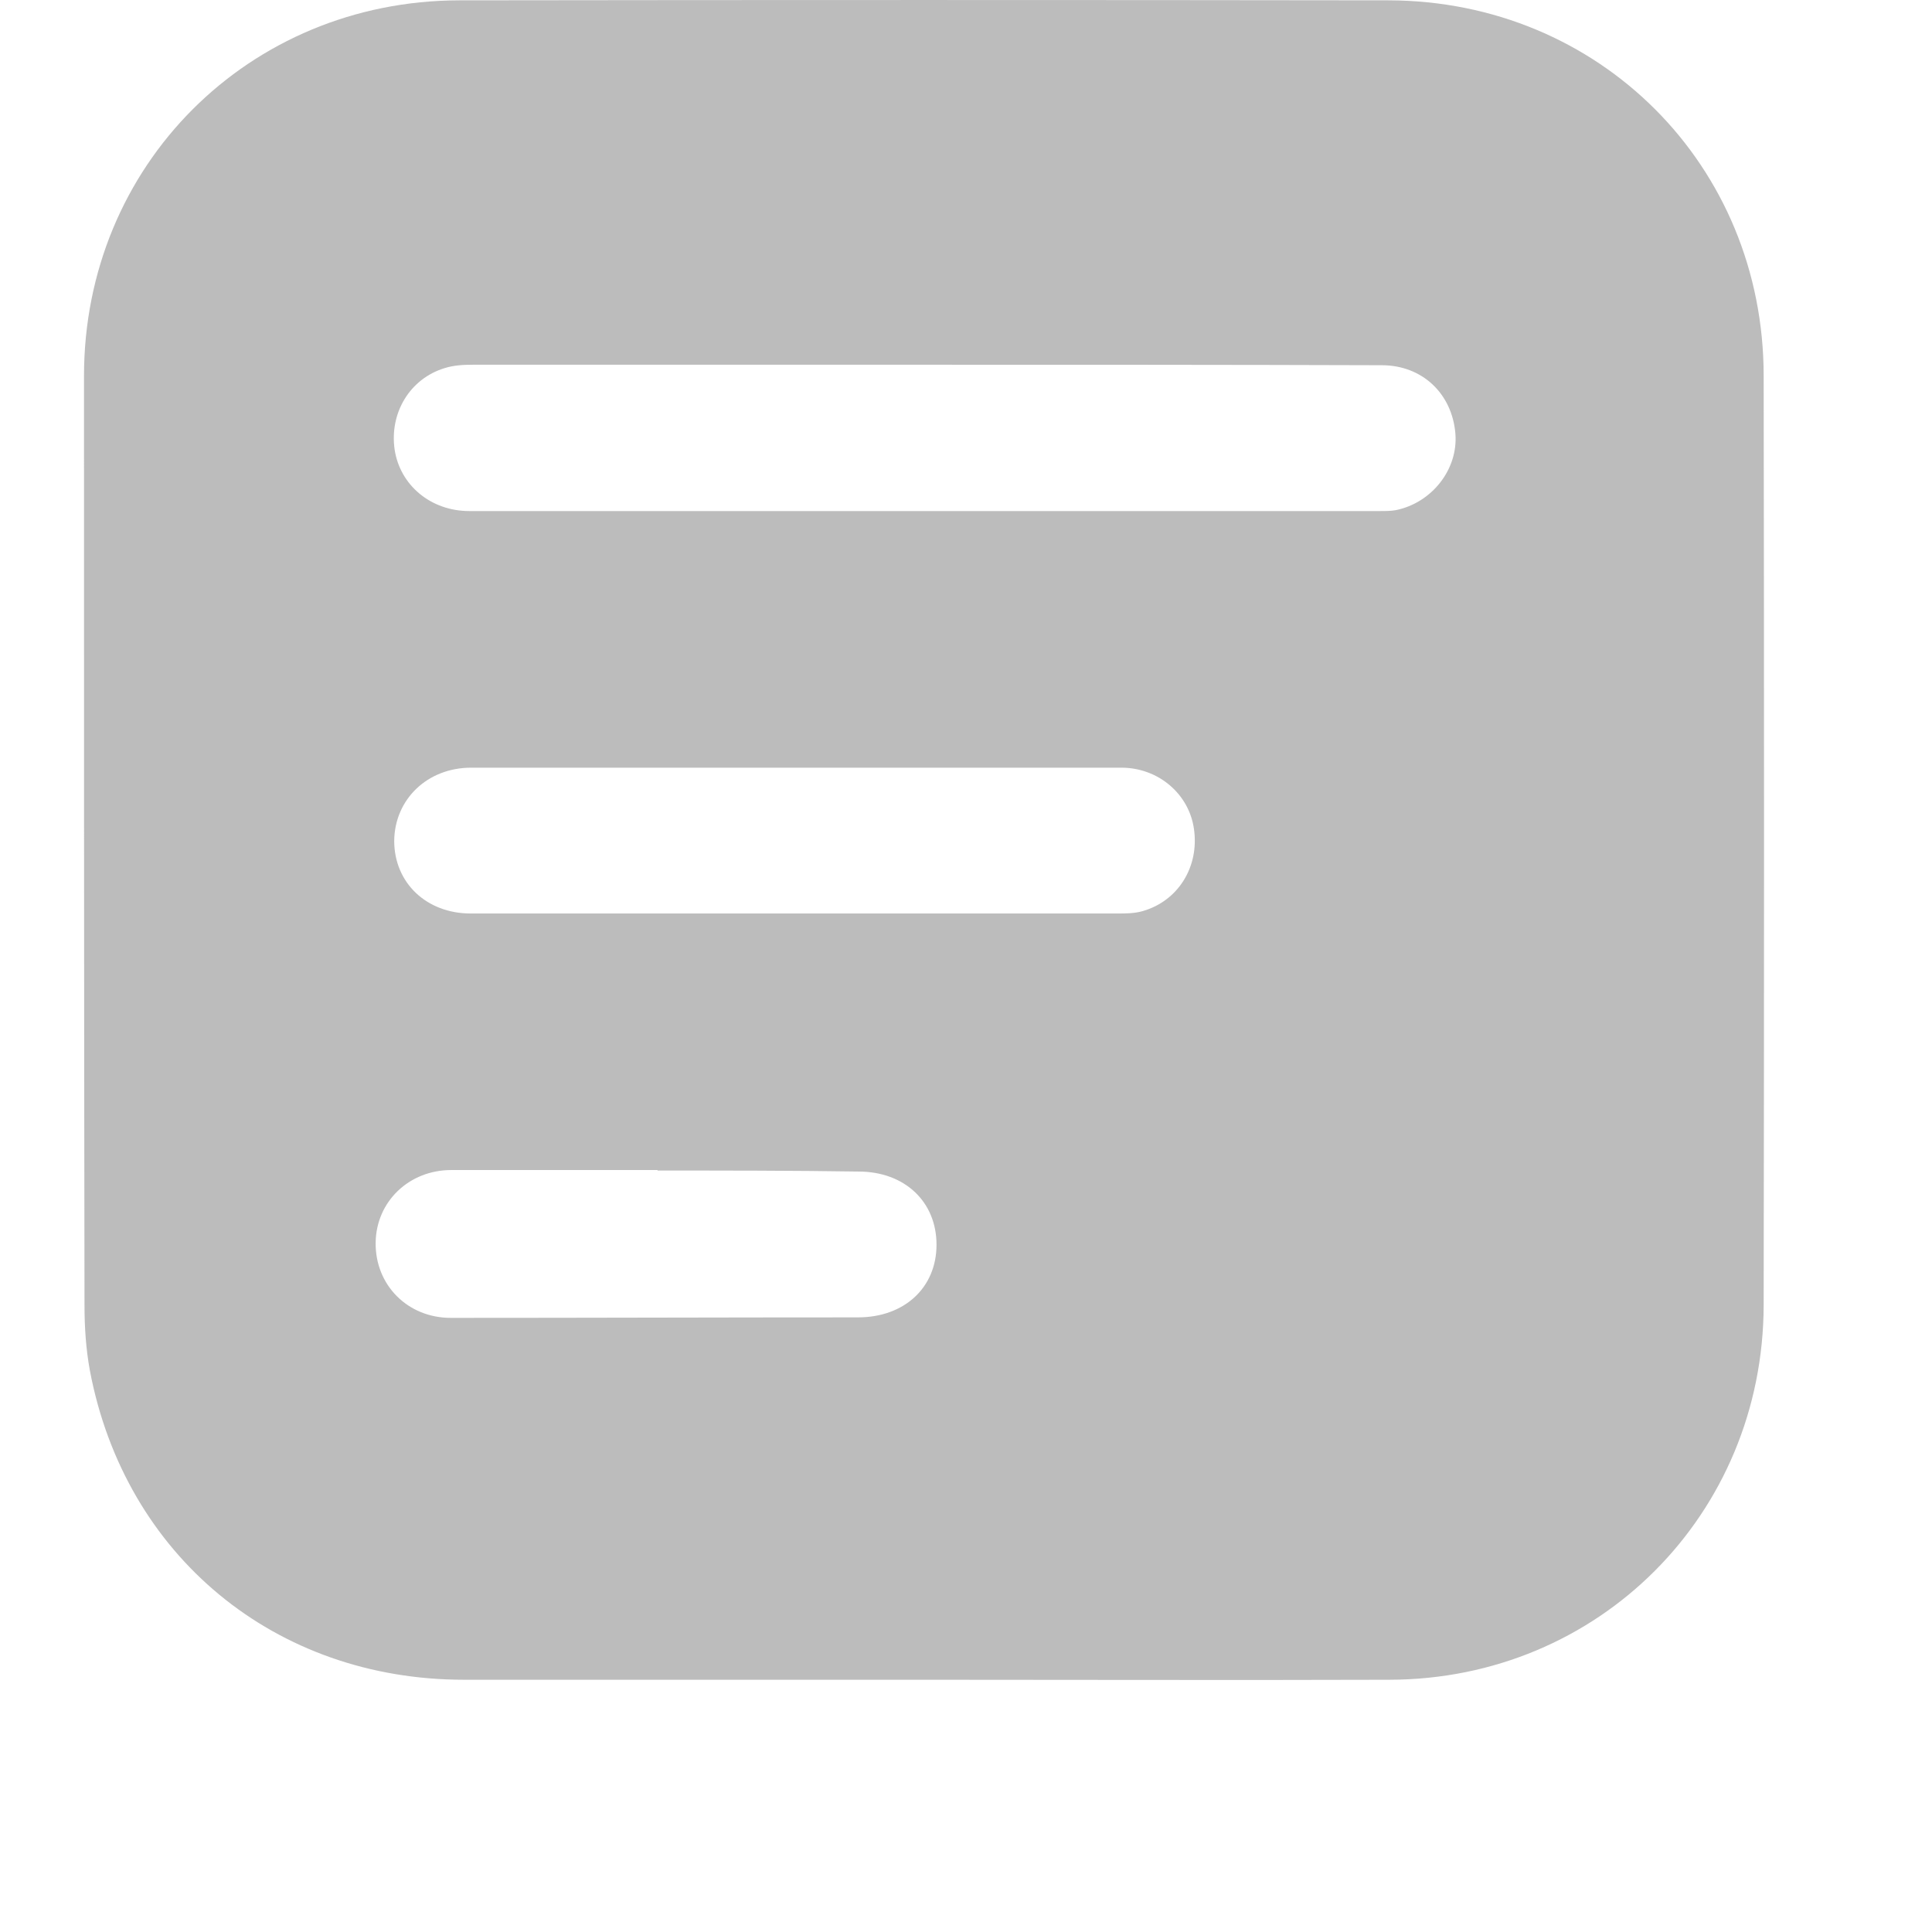 <svg width="23" height="23" viewBox="0 0 23 23" fill="none" xmlns="http://www.w3.org/2000/svg">
<g clip-path="url(#clip0_509_13)">
<path d="M10.998 19.997C9.175 19.997 7.346 19.997 5.523 19.997C3.276 19.997 1.488 18.523 1.07 16.316C1.023 16.06 1.006 15.799 1.006 15.538C1 11.85 1 8.163 1 4.476C1 1.967 2.962 0.01 5.465 0.004C9.157 -0.001 12.844 -0.001 16.531 0.004C19.039 0.01 20.996 1.967 20.996 4.476C21.002 8.163 21.002 11.85 20.996 15.538C20.99 18.029 19.033 19.992 16.543 19.997C14.696 20.003 12.85 19.997 10.998 19.997ZM10.998 4.342C9.21 4.342 7.421 4.342 5.633 4.342C5.517 4.342 5.401 4.348 5.291 4.383C4.878 4.51 4.635 4.917 4.698 5.352C4.762 5.776 5.128 6.084 5.587 6.084C9.198 6.084 12.815 6.084 16.426 6.084C16.49 6.084 16.56 6.084 16.618 6.073C17.048 5.985 17.361 5.585 17.326 5.161C17.286 4.685 16.931 4.348 16.45 4.348C14.632 4.342 12.815 4.342 10.998 4.342ZM9.436 10.875C10.725 10.875 12.014 10.875 13.303 10.875C13.402 10.875 13.506 10.875 13.605 10.846C14.028 10.724 14.278 10.317 14.214 9.87C14.156 9.452 13.79 9.139 13.349 9.139C10.771 9.139 8.194 9.139 5.61 9.139C5.087 9.139 4.698 9.516 4.693 10.01C4.693 10.509 5.076 10.875 5.604 10.875C6.887 10.875 8.165 10.875 9.436 10.875ZM7.828 13.935V13.929C7.009 13.929 6.191 13.929 5.372 13.929C4.873 13.929 4.478 14.301 4.472 14.794C4.466 15.3 4.855 15.689 5.366 15.689C6.98 15.689 8.594 15.683 10.214 15.683C10.766 15.683 11.149 15.329 11.149 14.818C11.149 14.307 10.771 13.947 10.22 13.947C9.424 13.935 8.623 13.935 7.828 13.935Z" fill="#BCBCBC"/>
</g>
<defs>
<clipPath id="clip0_509_13">
<rect width="23" height="23" fill="white"/>
</clipPath>
</defs>
</svg>
